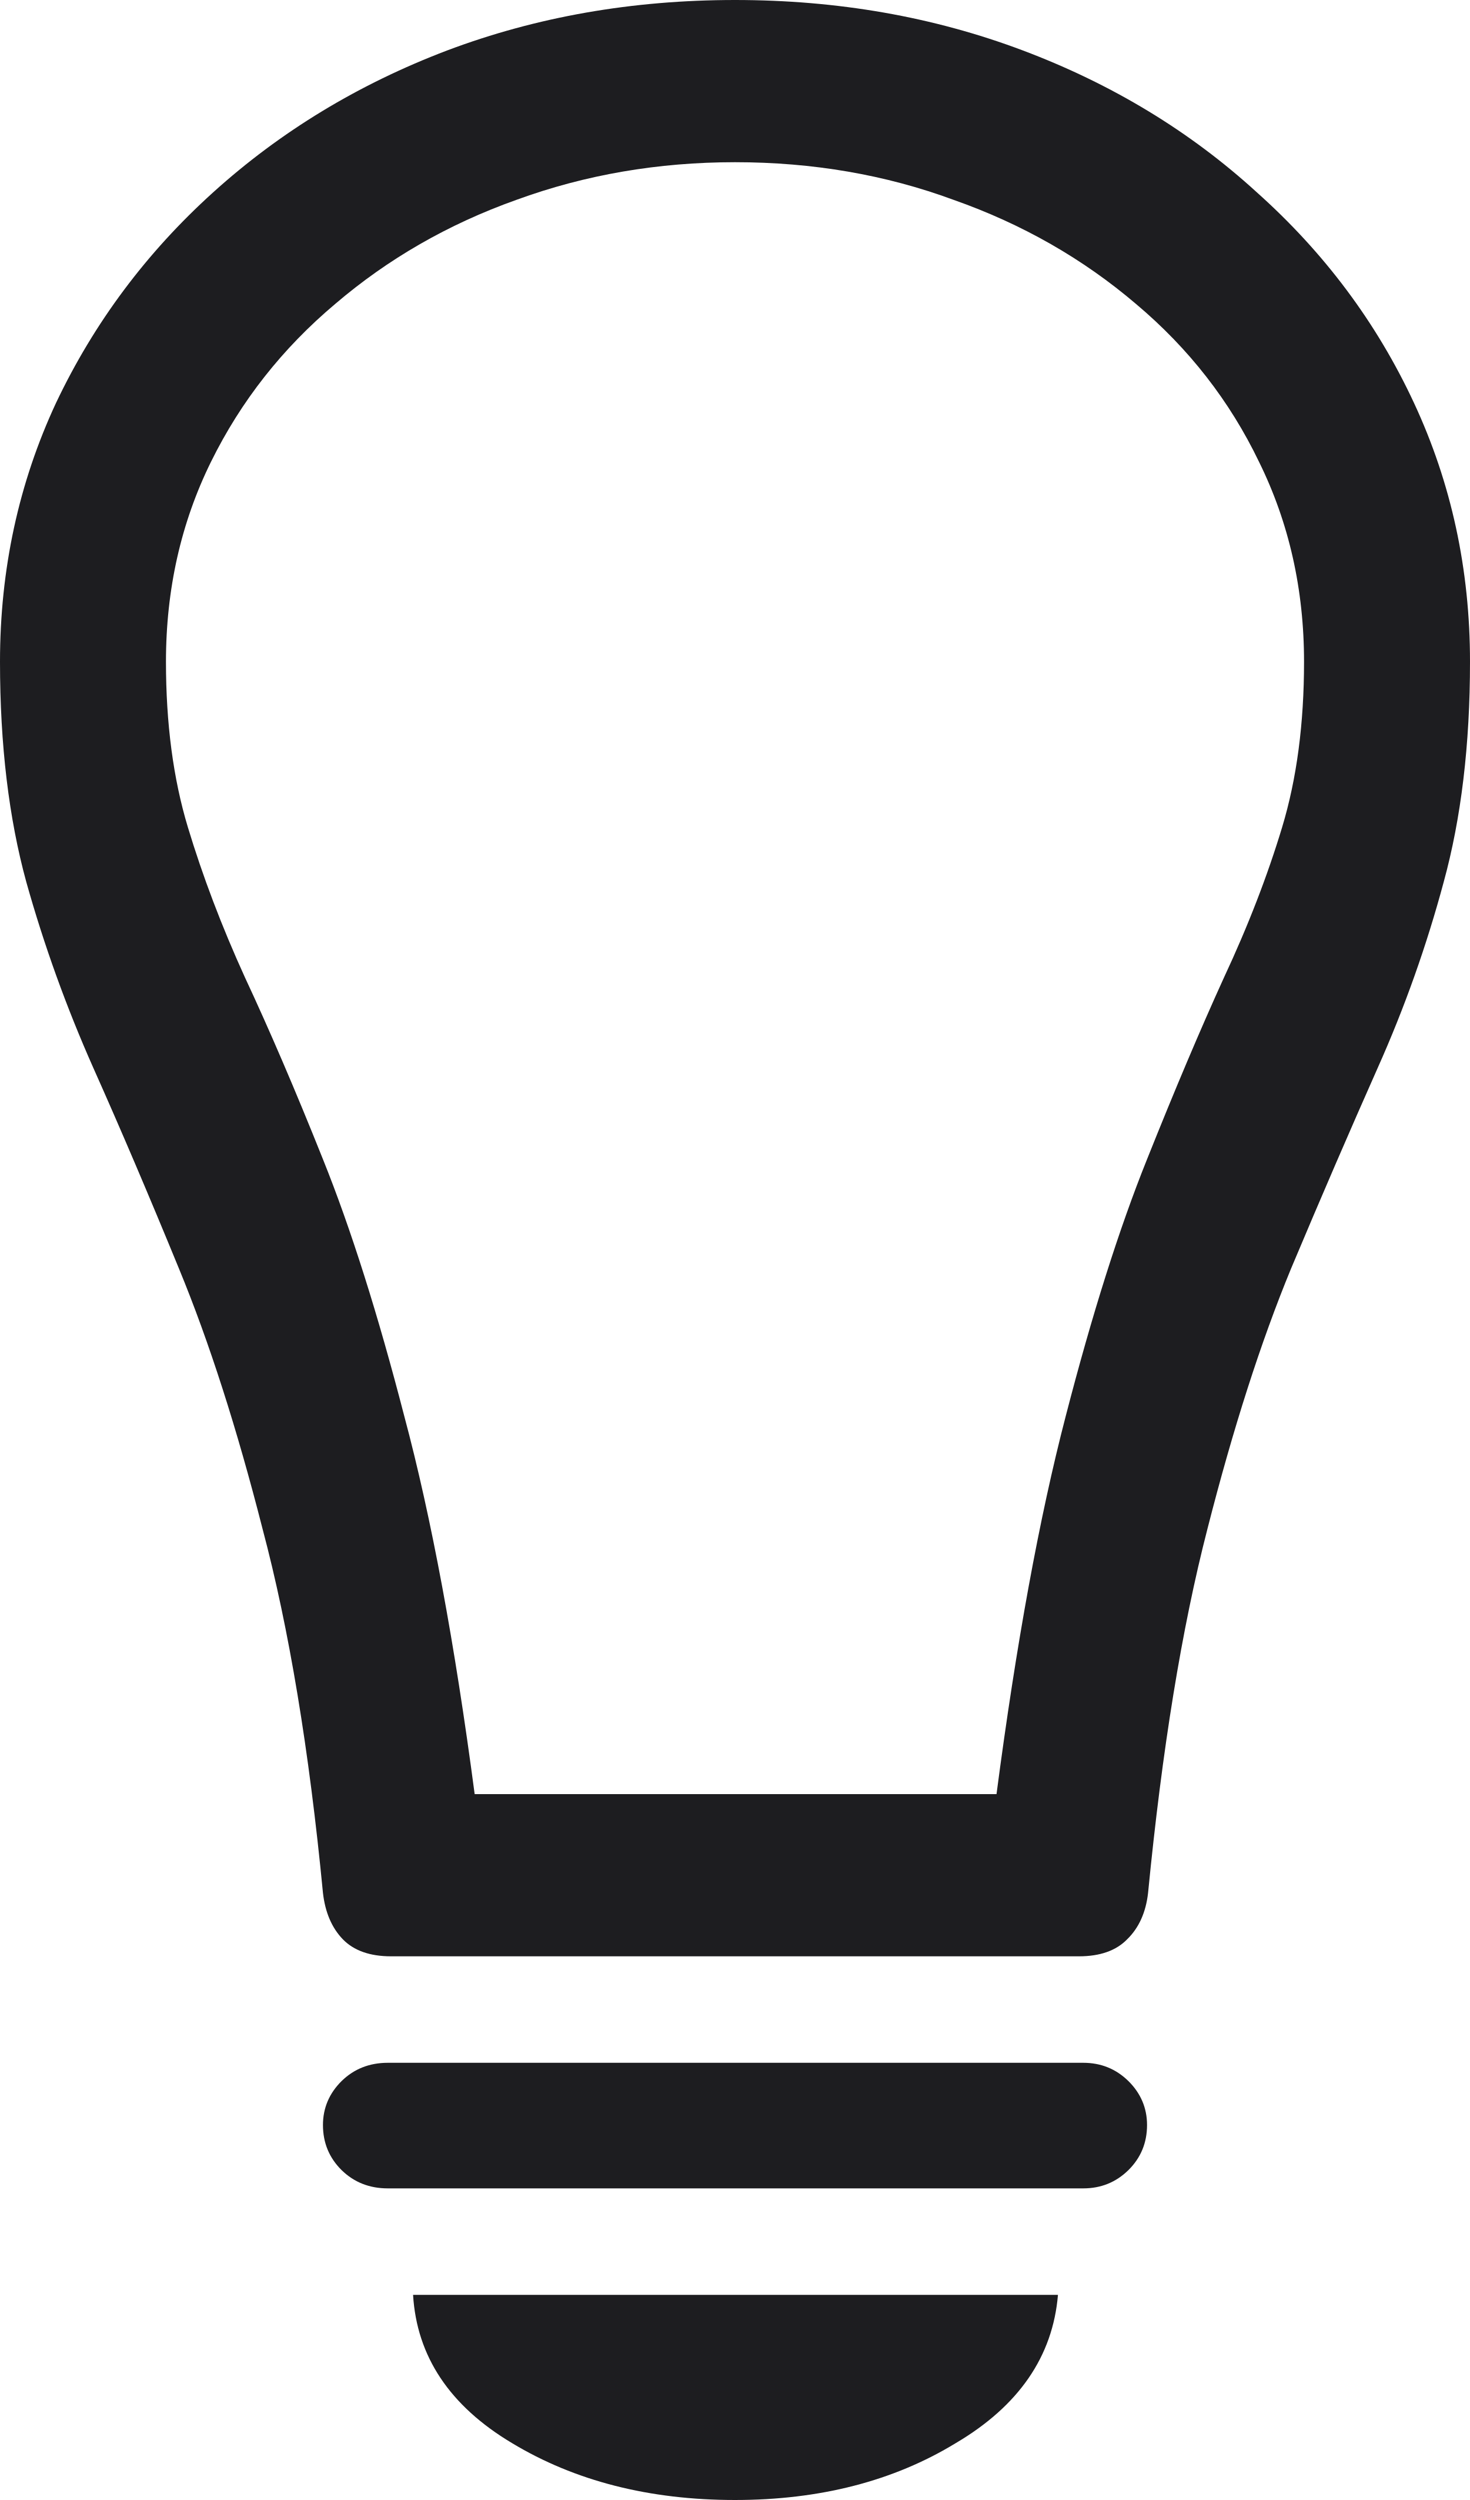 <svg width="10" height="17" viewBox="0 0 10 17" fill="none" xmlns="http://www.w3.org/2000/svg">
<g style="mix-blend-mode:plus-darker">
<path d="M0 4.5C0 3.872 0.127 3.285 0.381 2.74C0.64 2.194 0.997 1.717 1.45 1.308C1.908 0.894 2.439 0.572 3.042 0.343C3.65 0.114 4.302 0 5 0C5.698 0 6.35 0.114 6.958 0.343C7.566 0.572 8.097 0.894 8.55 1.308C9.008 1.717 9.365 2.194 9.619 2.74C9.873 3.285 10 3.872 10 4.5C10 5.065 9.94 5.564 9.821 5.998C9.706 6.426 9.557 6.848 9.372 7.262C9.188 7.676 8.991 8.131 8.782 8.628C8.577 9.125 8.388 9.714 8.214 10.396C8.039 11.073 7.905 11.898 7.81 12.872C7.795 13.004 7.748 13.109 7.668 13.187C7.593 13.264 7.484 13.303 7.339 13.303H2.661C2.516 13.303 2.407 13.264 2.332 13.187C2.257 13.109 2.212 13.004 2.197 12.872C2.103 11.898 1.966 11.073 1.786 10.396C1.612 9.714 1.423 9.125 1.218 8.628C1.014 8.131 0.82 7.676 0.635 7.262C0.451 6.848 0.299 6.426 0.179 5.998C0.06 5.564 0 5.065 0 4.5ZM1.129 4.5C1.129 4.919 1.178 5.294 1.278 5.625C1.378 5.956 1.507 6.297 1.667 6.648C1.831 6.999 2.008 7.41 2.197 7.883C2.387 8.355 2.571 8.937 2.75 9.629C2.935 10.32 3.094 11.178 3.229 12.2H6.779C6.913 11.178 7.07 10.32 7.25 9.629C7.429 8.937 7.613 8.355 7.803 7.883C7.992 7.41 8.166 6.999 8.326 6.648C8.49 6.297 8.622 5.956 8.722 5.625C8.822 5.294 8.871 4.919 8.871 4.5C8.871 4.008 8.769 3.555 8.565 3.141C8.366 2.727 8.087 2.369 7.728 2.067C7.369 1.761 6.956 1.524 6.487 1.359C6.024 1.188 5.528 1.103 5 1.103C4.477 1.103 3.981 1.188 3.513 1.359C3.049 1.524 2.638 1.761 2.28 2.067C1.921 2.369 1.639 2.727 1.435 3.141C1.231 3.555 1.129 4.008 1.129 4.5ZM2.638 14.881C2.514 14.881 2.409 14.84 2.324 14.757C2.24 14.674 2.197 14.572 2.197 14.45C2.197 14.334 2.24 14.234 2.324 14.151C2.409 14.068 2.514 14.027 2.638 14.027H7.369C7.489 14.027 7.591 14.068 7.676 14.151C7.76 14.234 7.803 14.334 7.803 14.45C7.803 14.572 7.76 14.674 7.676 14.757C7.591 14.84 7.489 14.881 7.369 14.881H2.638ZM5 17C4.417 17 3.911 16.871 3.483 16.613C3.059 16.36 2.835 16.023 2.81 15.605H7.197C7.162 16.023 6.931 16.36 6.502 16.613C6.079 16.871 5.578 17 5 17Z" fill="#1D1D20"/>
</g>
</svg>
